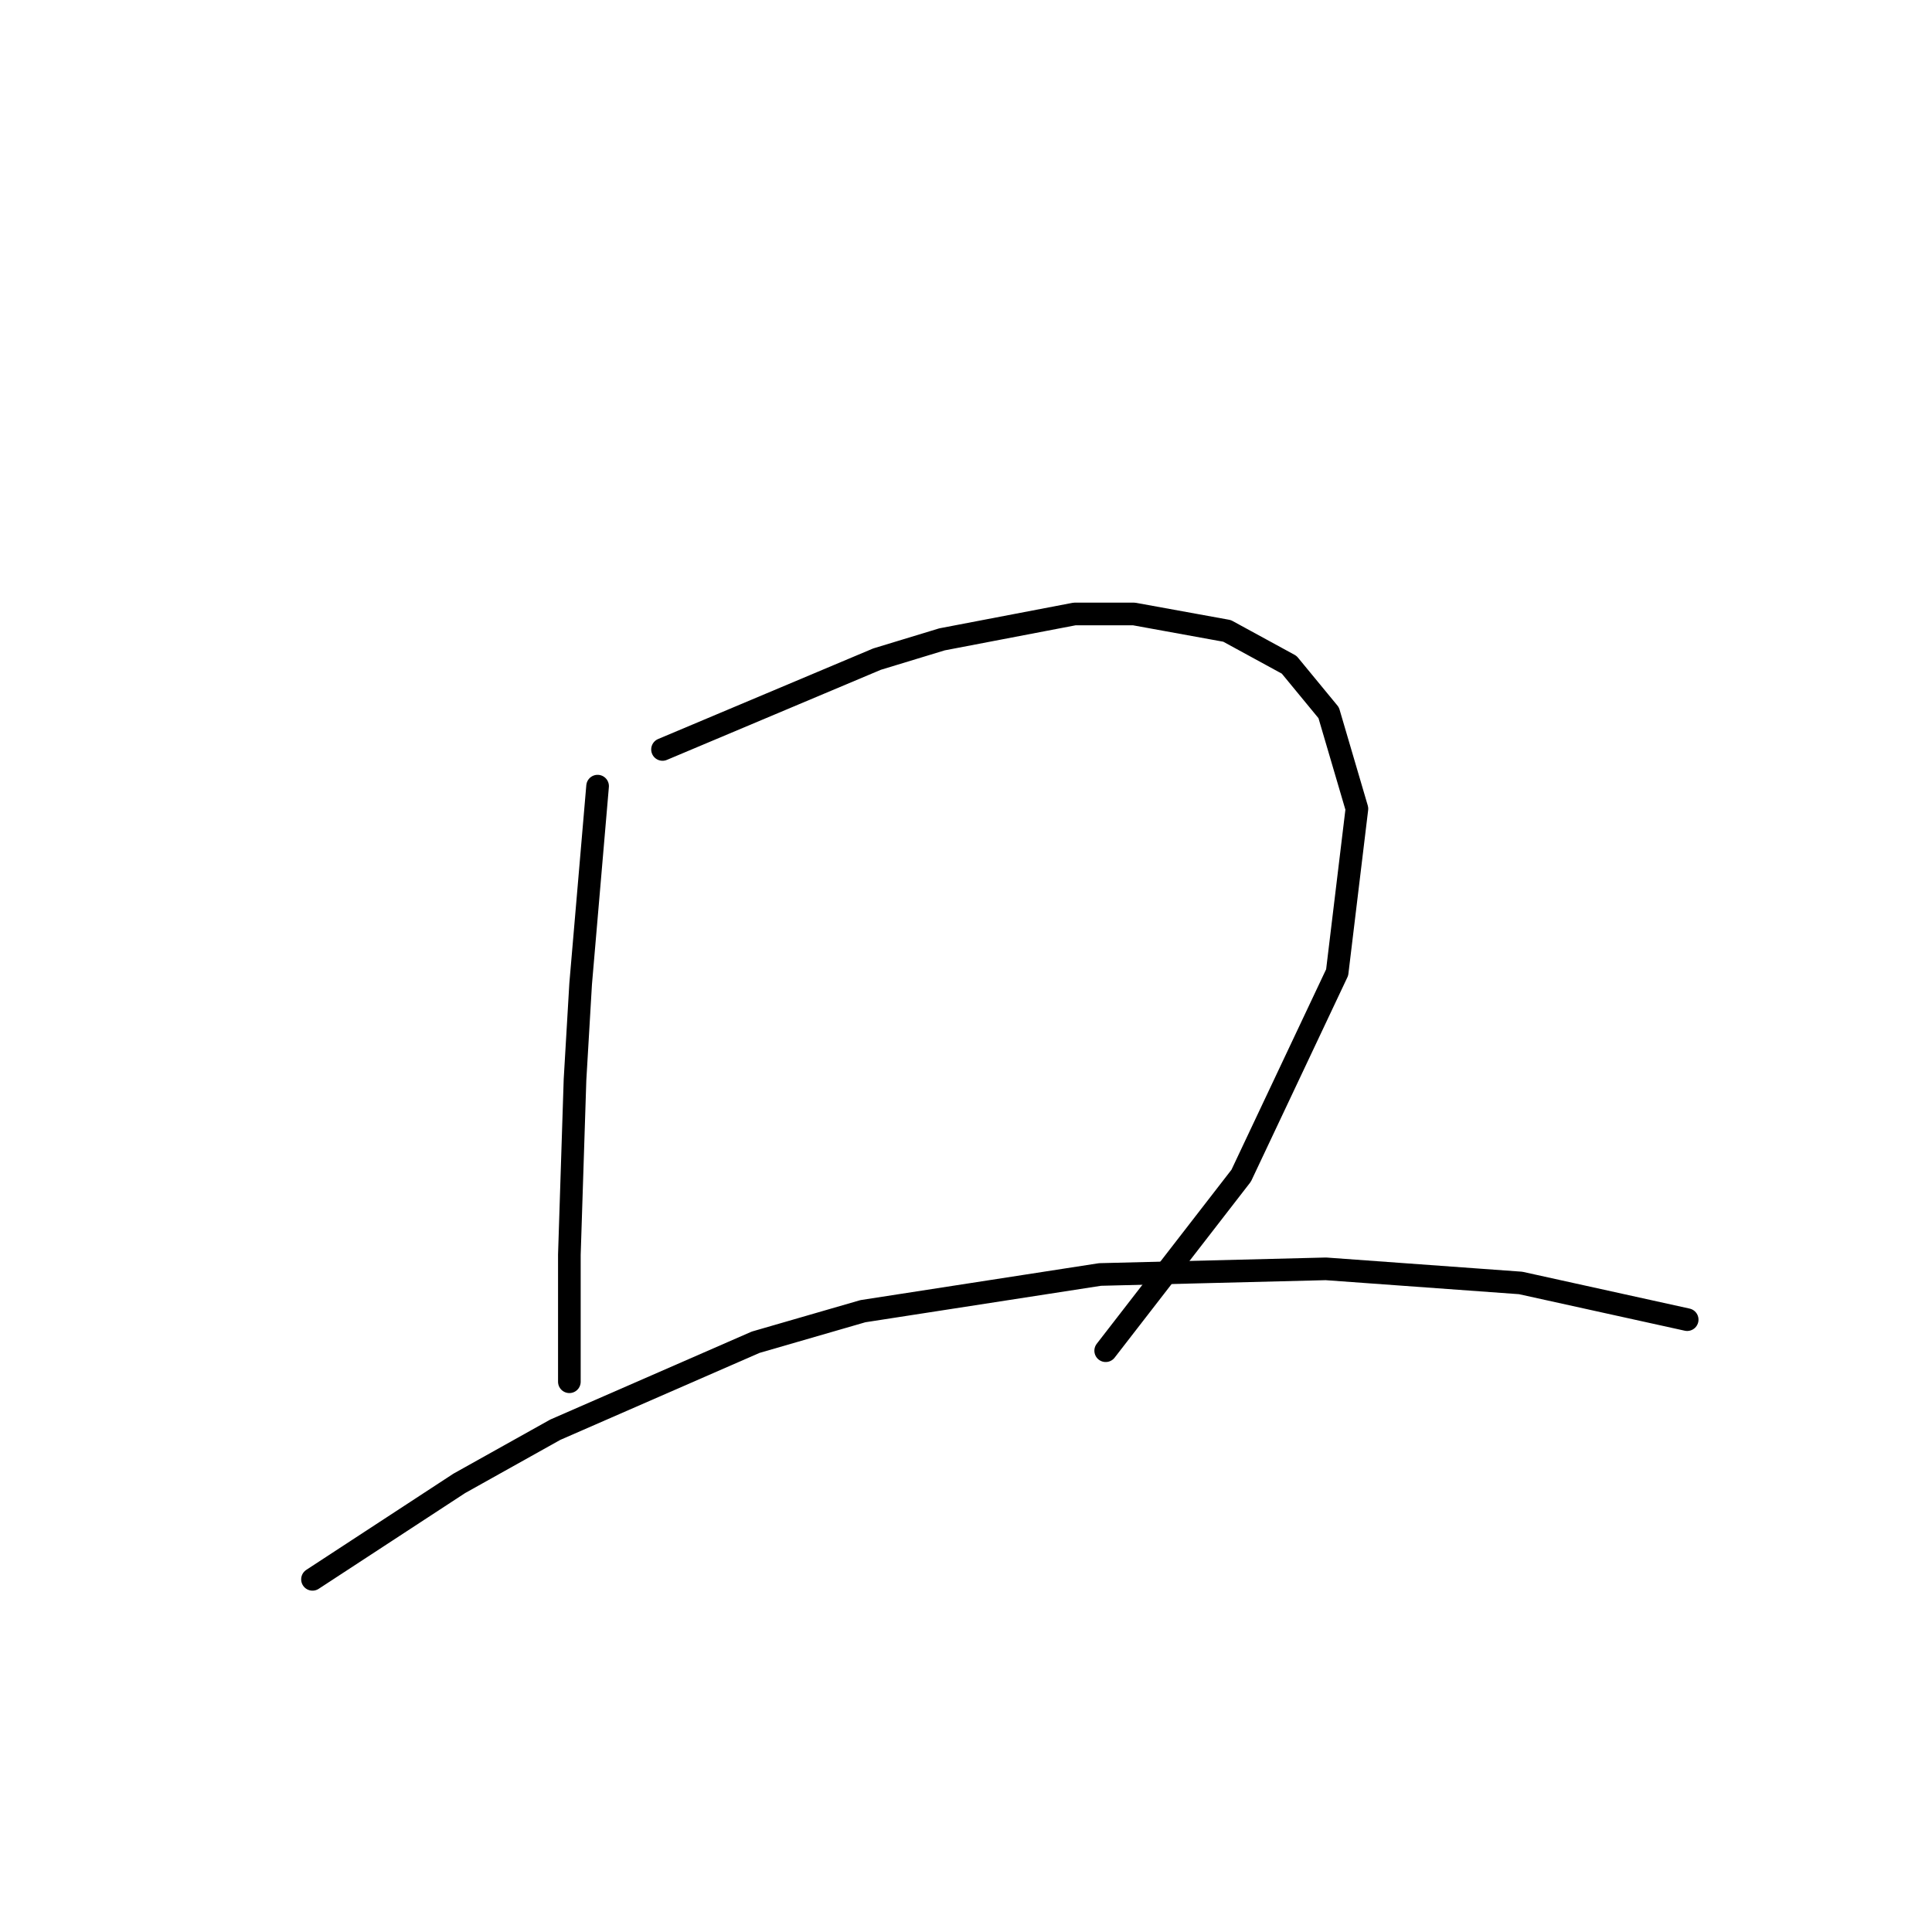 <?xml version="1.0" standalone="no"?>
    <svg width="256" height="256" xmlns="http://www.w3.org/2000/svg" version="1.1">
    <polyline stroke="black" stroke-width="3" stroke-linecap="round" fill="transparent" stroke-linejoin="round" points="79.184 104.168 78.062 117.26 76.94 130.351 76.192 143.068 75.444 166.258 75.444 181.219 75.444 183.089 75.444 183.089 " />
        <polyline stroke="black" stroke-width="3" stroke-linecap="round" fill="transparent" stroke-linejoin="round" points="87.787 99.306 102 93.322 116.213 87.337 124.816 84.719 142.395 81.353 150.25 81.353 162.593 83.597 170.822 88.085 176.058 94.444 179.798 107.161 177.18 128.854 164.463 155.785 146.51 178.975 146.51 178.975 " />
        <polyline stroke="black" stroke-width="3" stroke-linecap="round" fill="transparent" stroke-linejoin="round" points="41.407 209.271 51.132 202.913 60.857 196.554 73.574 189.447 100.13 177.853 114.343 173.738 145.761 168.876 175.684 168.128 201.492 169.998 223.56 174.86 223.56 174.86 " />
        </svg>